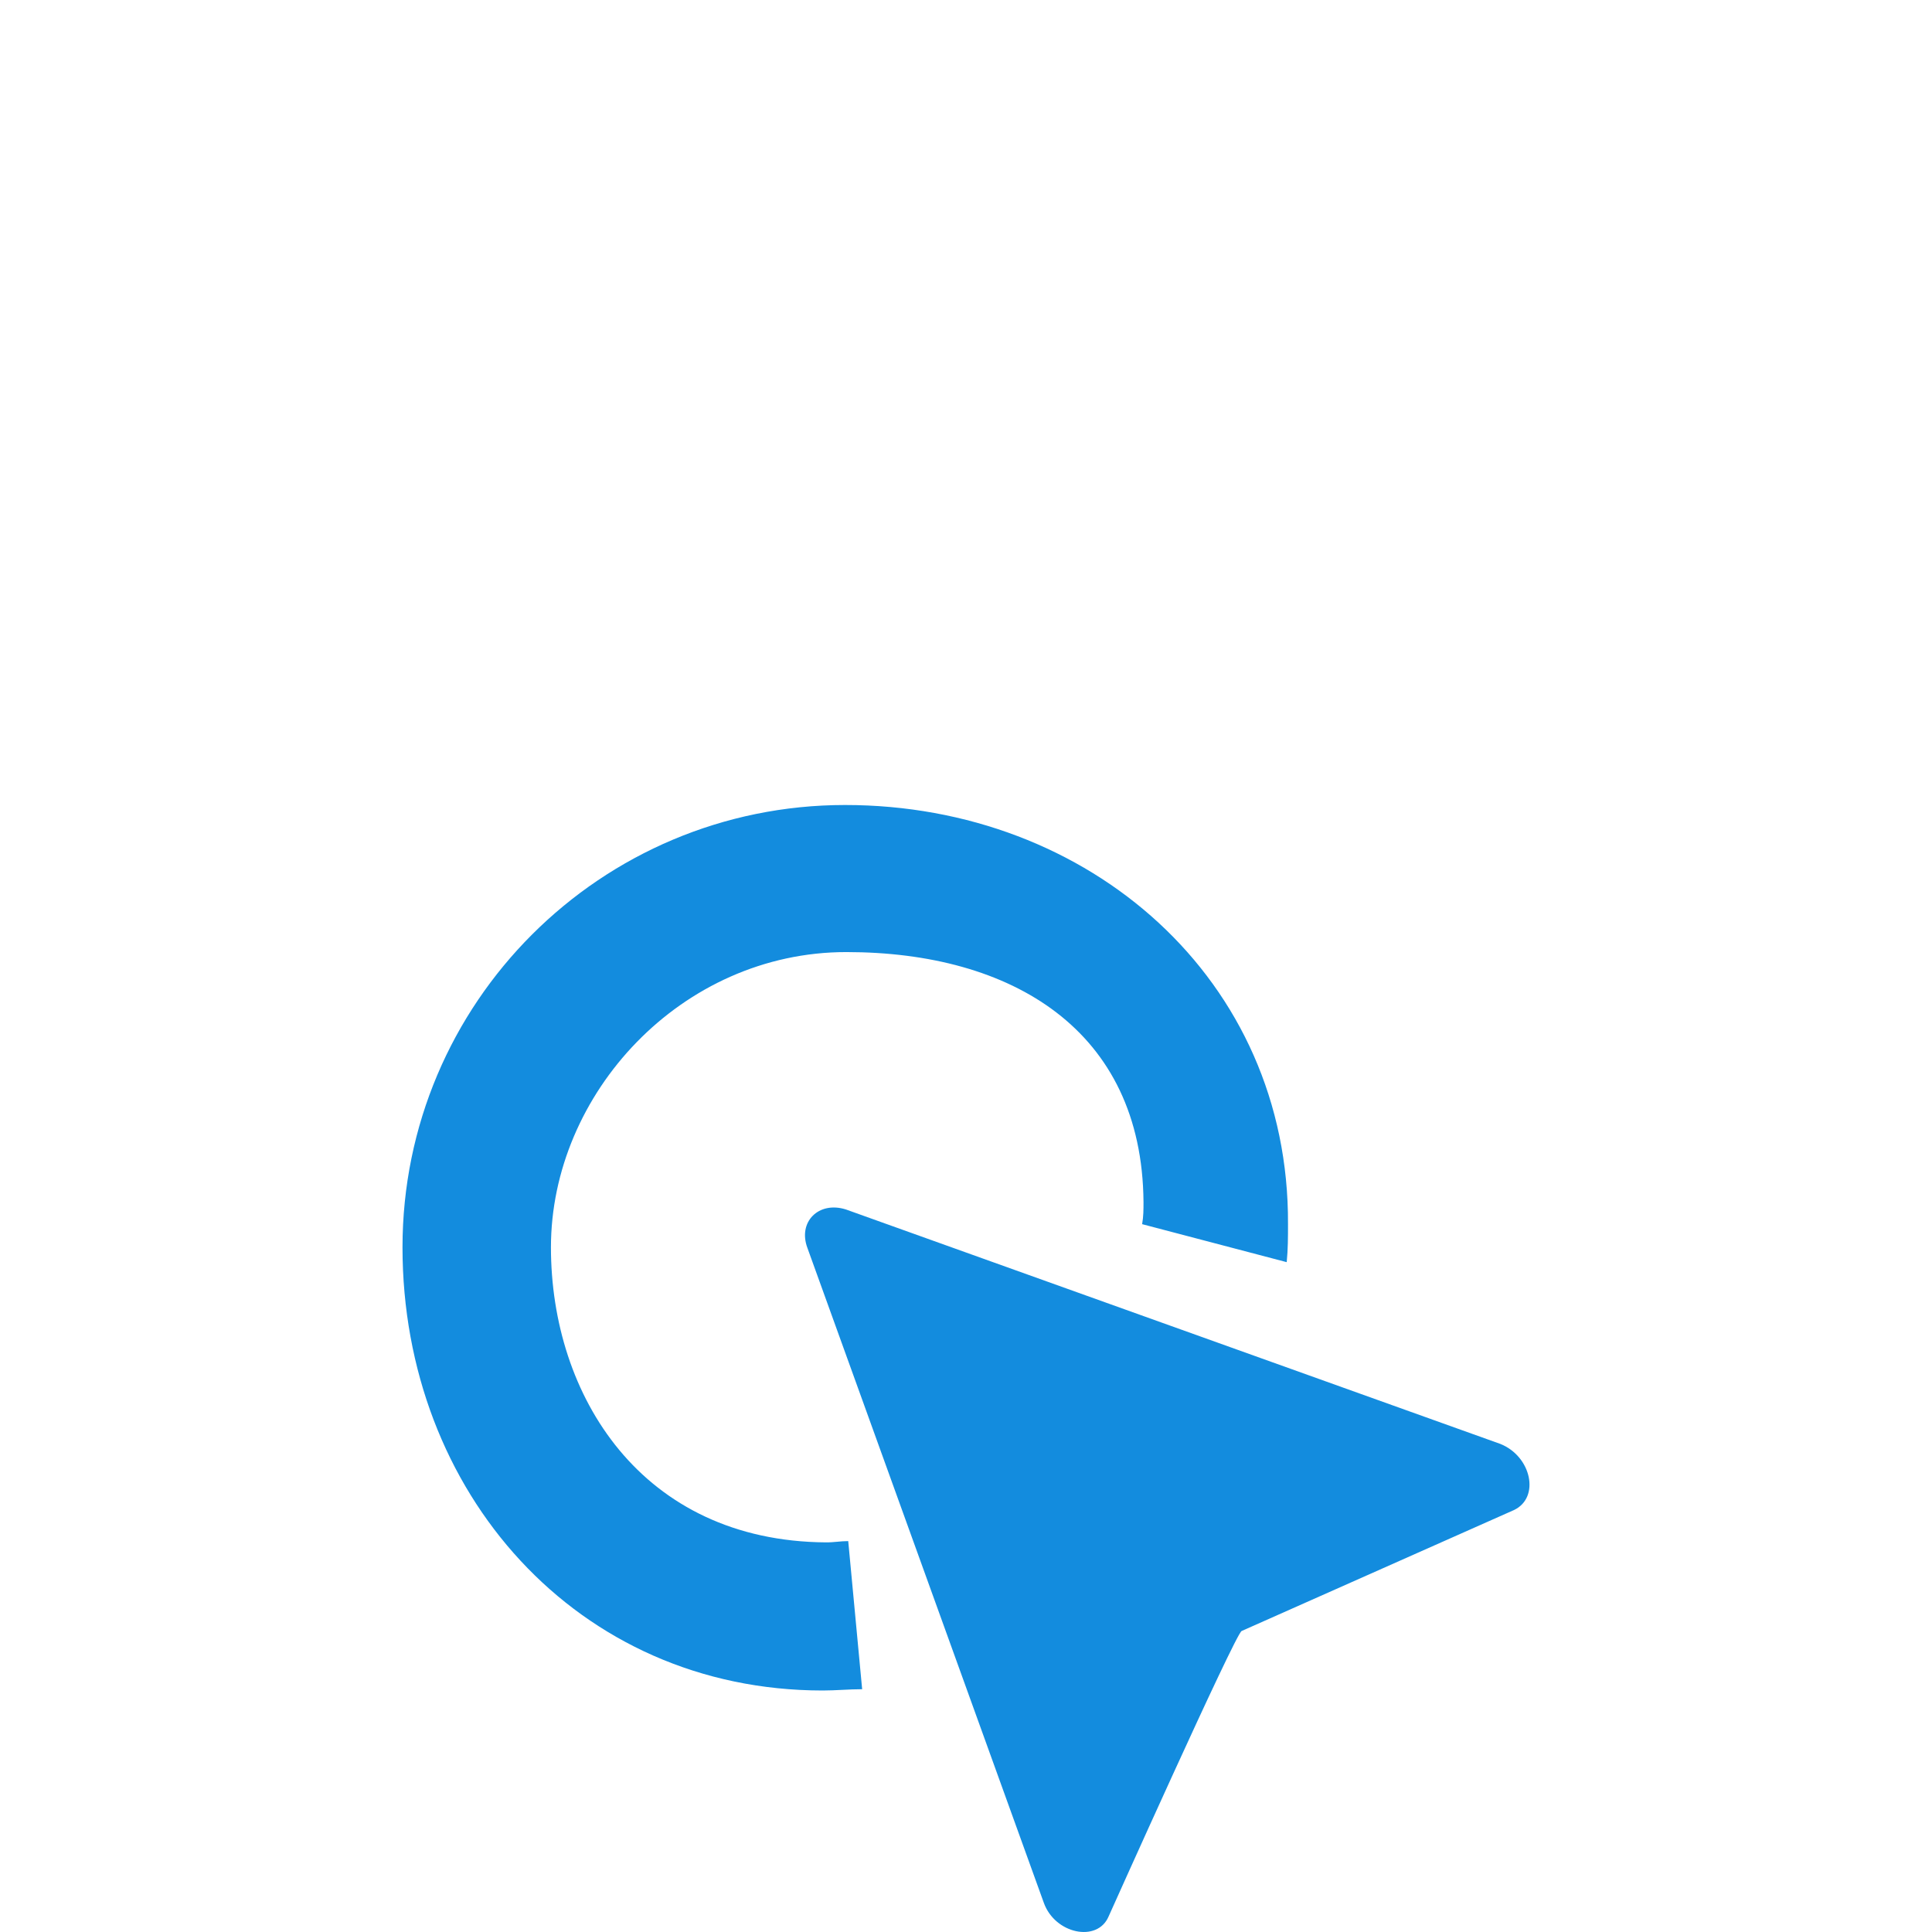 <svg xmlns="http://www.w3.org/2000/svg" xmlns:xlink="http://www.w3.org/1999/xlink" width="24" height="24" version="1.1" viewBox="0 0 24 24"><title>hotspots_on</title><desc>Created with Sketch.</desc><g id="Page-1" fill="none" fill-rule="evenodd" stroke="none" stroke-width="1"><g id="hotspots_on" fill="#138CDE"><path id="Shape" d="M10.26,19.16 C7.969,19.144 6.844,17.338 6.844,15.495 C6.844,13.588 8.462,11.827 10.514,11.827 C12.566,11.827 14.188,12.793 14.205,14.931 C14.205,15.028 14.205,15.11 14.188,15.207 L15.984,15.679 C16,15.516 16,15.37 16,15.207 C16.016,12.167 13.533,10 10.498,10 C7.463,10 5,12.455 5,15.495 C5,18.536 7.17,21 10.221,21 C10.384,21 10.547,20.984 10.71,20.984 L10.537,19.144 C10.439,19.144 10.358,19.161 10.26,19.16 Z M15.424,20.261 C15.347,20.292 13.771,23.808 13.771,23.808 C13.632,24.133 13.106,24.025 12.967,23.638 L10.031,15.505 C9.907,15.18 10.17,14.916 10.51,15.025 L18.638,17.937 C19.025,18.092 19.133,18.603 18.808,18.758 L15.424,20.261 Z"/></g></g></svg>